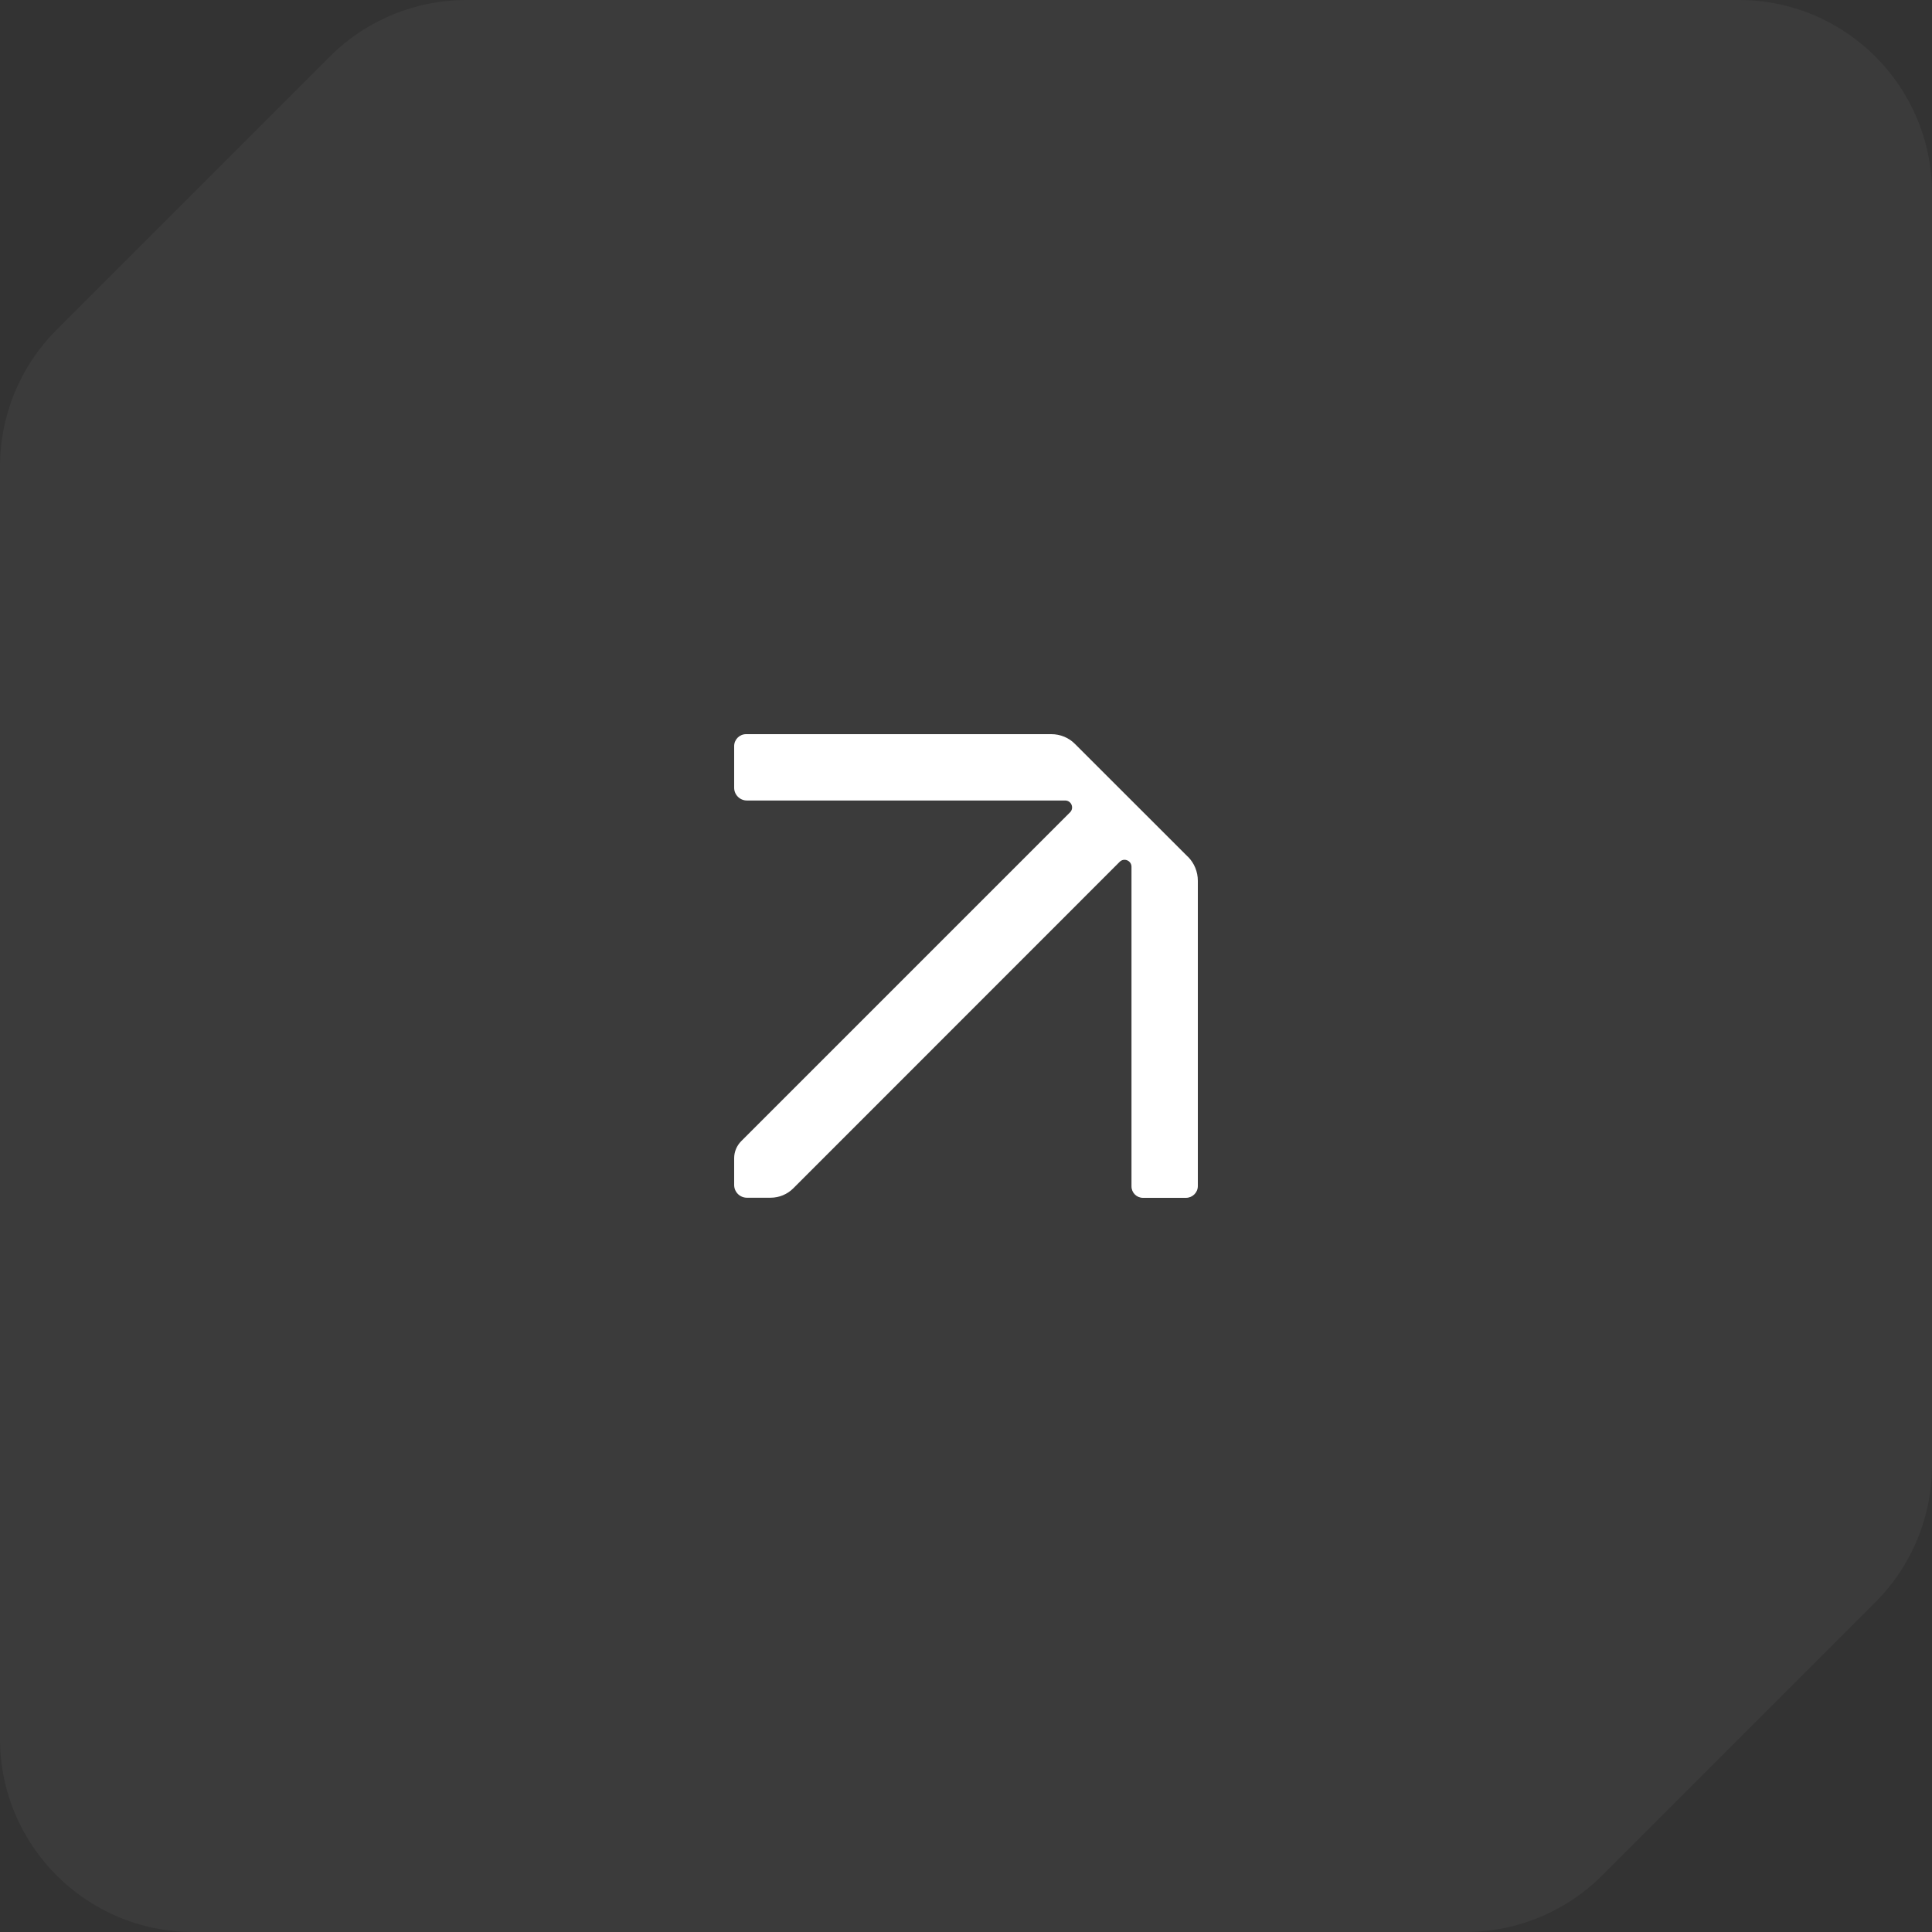 <svg width="50" height="50" viewBox="0 0 50 50" fill="none" xmlns="http://www.w3.org/2000/svg">
<rect x="0" y="0" width="50" height="50" fill="#333333" stroke="none"/>
<rect x="15" width="20" height="50" fill="white" fill-opacity="0.04"/>
<path d="M0 12.071V45C0 47.761 2.239 50 5 50H15V0H12.071C10.745 0 9.473 0.527 8.536 1.464L1.464 8.536C0.527 9.473 0 10.745 0 12.071Z" fill="white" fill-opacity="0.04"/>
<path d="M50 37.929L50 5C50 2.239 47.761 -1.95703e-07 45 -4.37114e-07L35 -1.31134e-06L35 50L37.929 50C39.255 50 40.527 49.473 41.465 48.535L48.535 41.465C49.473 40.527 50 39.255 50 37.929Z" fill="white" fill-opacity="0.04"/>
<path d="M30.74 22.171C30.158 21.59 28.72 20.151 27.824 19.257C27.663 19.091 27.439 19 27.209 19H19.309C19.139 19 19 19.139 19 19.309V20.387C19 20.569 19.148 20.717 19.33 20.717H27.566C27.727 20.717 27.805 20.911 27.693 21.023L19.185 29.531C19.067 29.649 19 29.807 19 29.973V30.667C19 30.849 19.148 30.997 19.33 30.997H19.942C20.163 30.997 20.375 30.909 20.529 30.755L28.977 22.304C29.089 22.192 29.283 22.271 29.283 22.432V30.703C29.283 30.867 29.416 31 29.58 31H30.691C30.861 31 31 30.864 31 30.694V22.795C31 22.562 30.909 22.338 30.743 22.171H30.74Z" fill="white"/>
</svg>
